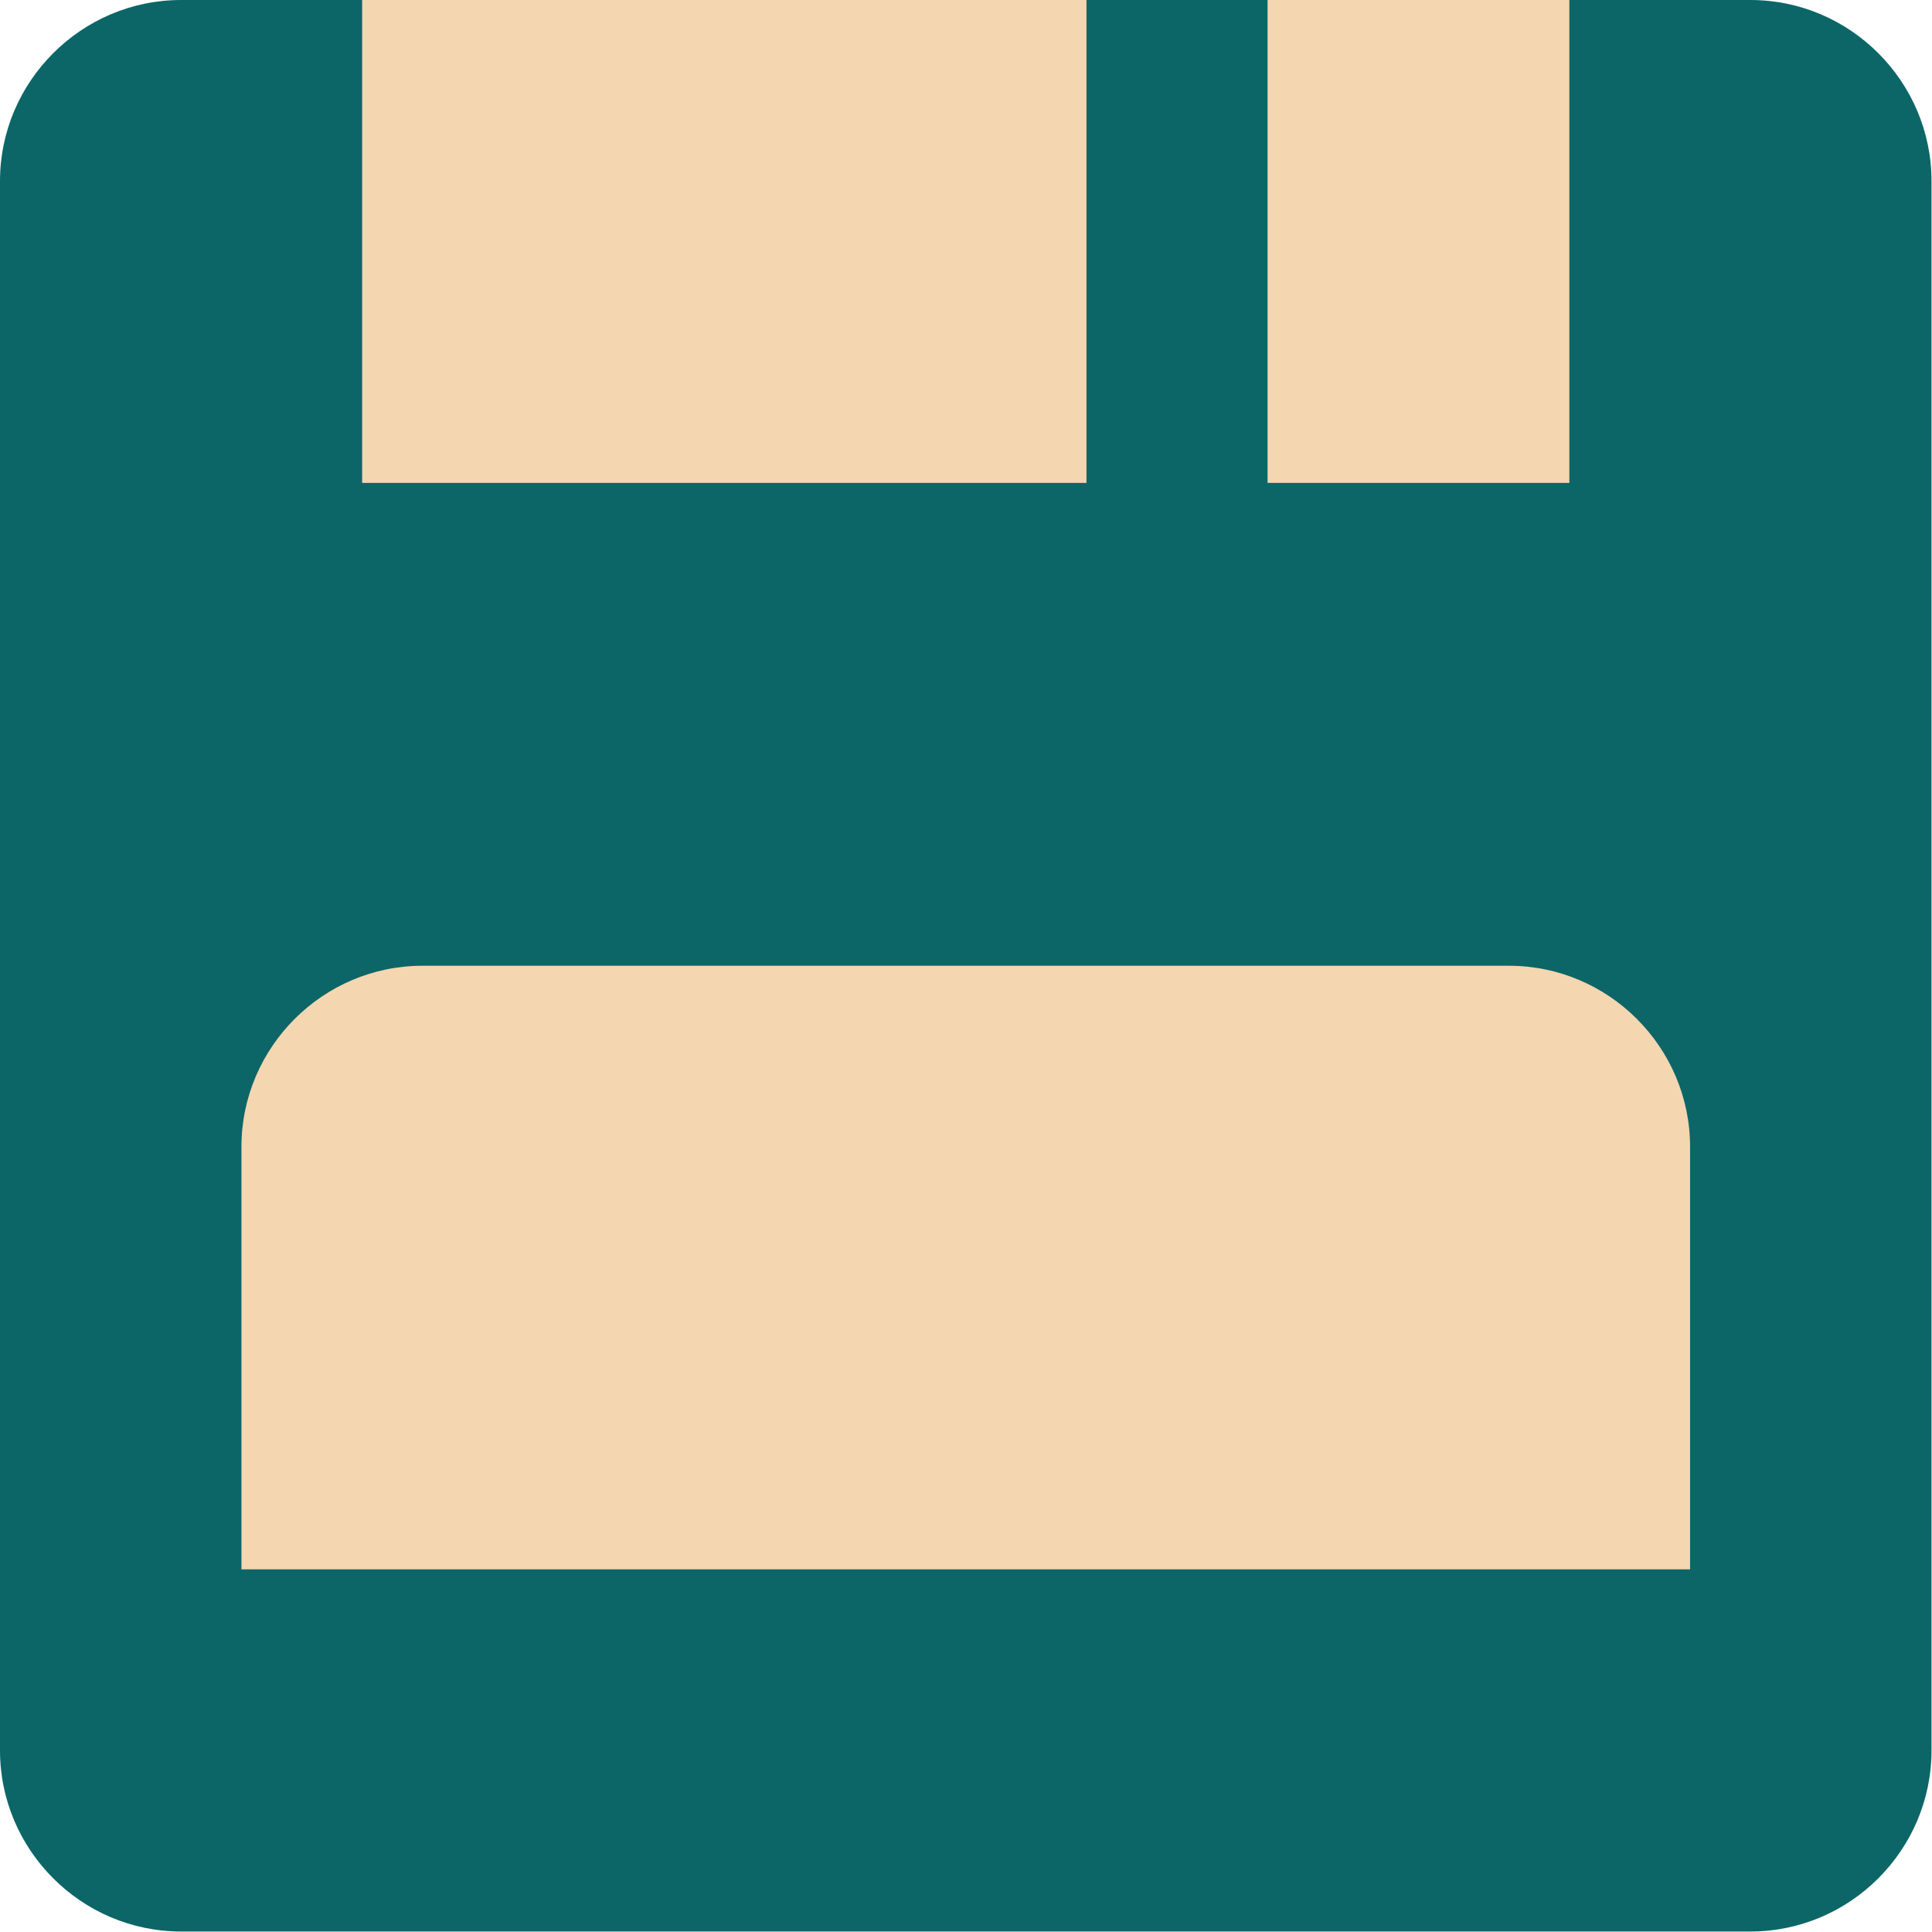 ﻿<?xml version="1.0" encoding="UTF-8" standalone="no"?>
<!-- Created with Inkscape (http://www.inkscape.org/) -->

<svg
   version="1.1"
   id="Ibb97fdfb45b5467ebbedef8c3b37b74020251031115230"
   width="100"
   height="100"
   viewBox="0 0 100 100"
   sodipodi:docname="output.ai"
   xmlns:inkscape="http://www.inkscape.org/namespaces/inkscape"
   xmlns:sodipodi="http://sodipodi.sourceforge.net/DTD/sodipodi-0.dtd"
   xmlns="http://www.w3.org/2000/svg"
   xmlns:svg="http://www.w3.org/2000/svg">
  <defs
     id="Id8e26627a82f4076a701a14f7a9cf12920251031115230" />
  <sodipodi:namedview
     id="I1abfd255c3a34c16b323cb99522de83120251031115230"
     pagecolor="#ffffff"
     bordercolor="#000000"
     borderopacity="0.25"
     inkscape:showpageshadow="2"
     inkscape:pageopacity="0.0"
     inkscape:pagecheckerboard="0"
     inkscape:deskcolor="#d1d1d1">
    <inkscape:page
       x="0"
       y="0"
       inkscape:label="1"
       id="I8b8506fb09794b6b840cd315be7ab85820251031115230"
       width="100"
       height="100"
       margin="0"
       bleed="0" />
  </sodipodi:namedview>
  <g
     id="Icac6df445bdd4c8684460af2f38ffc9620251031115230"
     inkscape:groupmode="layer"
     inkscape:label="1">
    <path
       id="I9faff9adf5f94fcbb81fc94ce873204620251031115230"
       d="M 75,67.969 C 75,71.836 71.836,75 67.969,75 H 7.031 C 3.164,75 0,71.836 0,67.969 V 7.031 C 0,3.164 3.164,0 7.031,0 H 67.969 C 71.836,0 75,3.164 75,7.031 Z"
       style="fill:#0c6667;fill-opacity:1;fill-rule:nonzero;stroke:none"
       transform="scale(1.333)" />
    <path
       id="Ida4697b3a1e543e3a24d7aa48a68097420251031115230"
       d="M 49.219,18.75 V 0 H 60.938 V 18.75 Z M 14.062,0 V 18.75 H 42.188 V 0 Z M 58.594,37.5 H 16.406 c -3.867,0 -7.031,3.164 -7.031,7.031 v 16.407 h 56.25 V 44.531 c 0,-3.867 -3.164,-7.031 -7.031,-7.031 z"
       style="fill:#f4d6b0;fill-opacity:1;fill-rule:nonzero;stroke:none"
       transform="scale(1.333)" />
  </g>
</svg>


